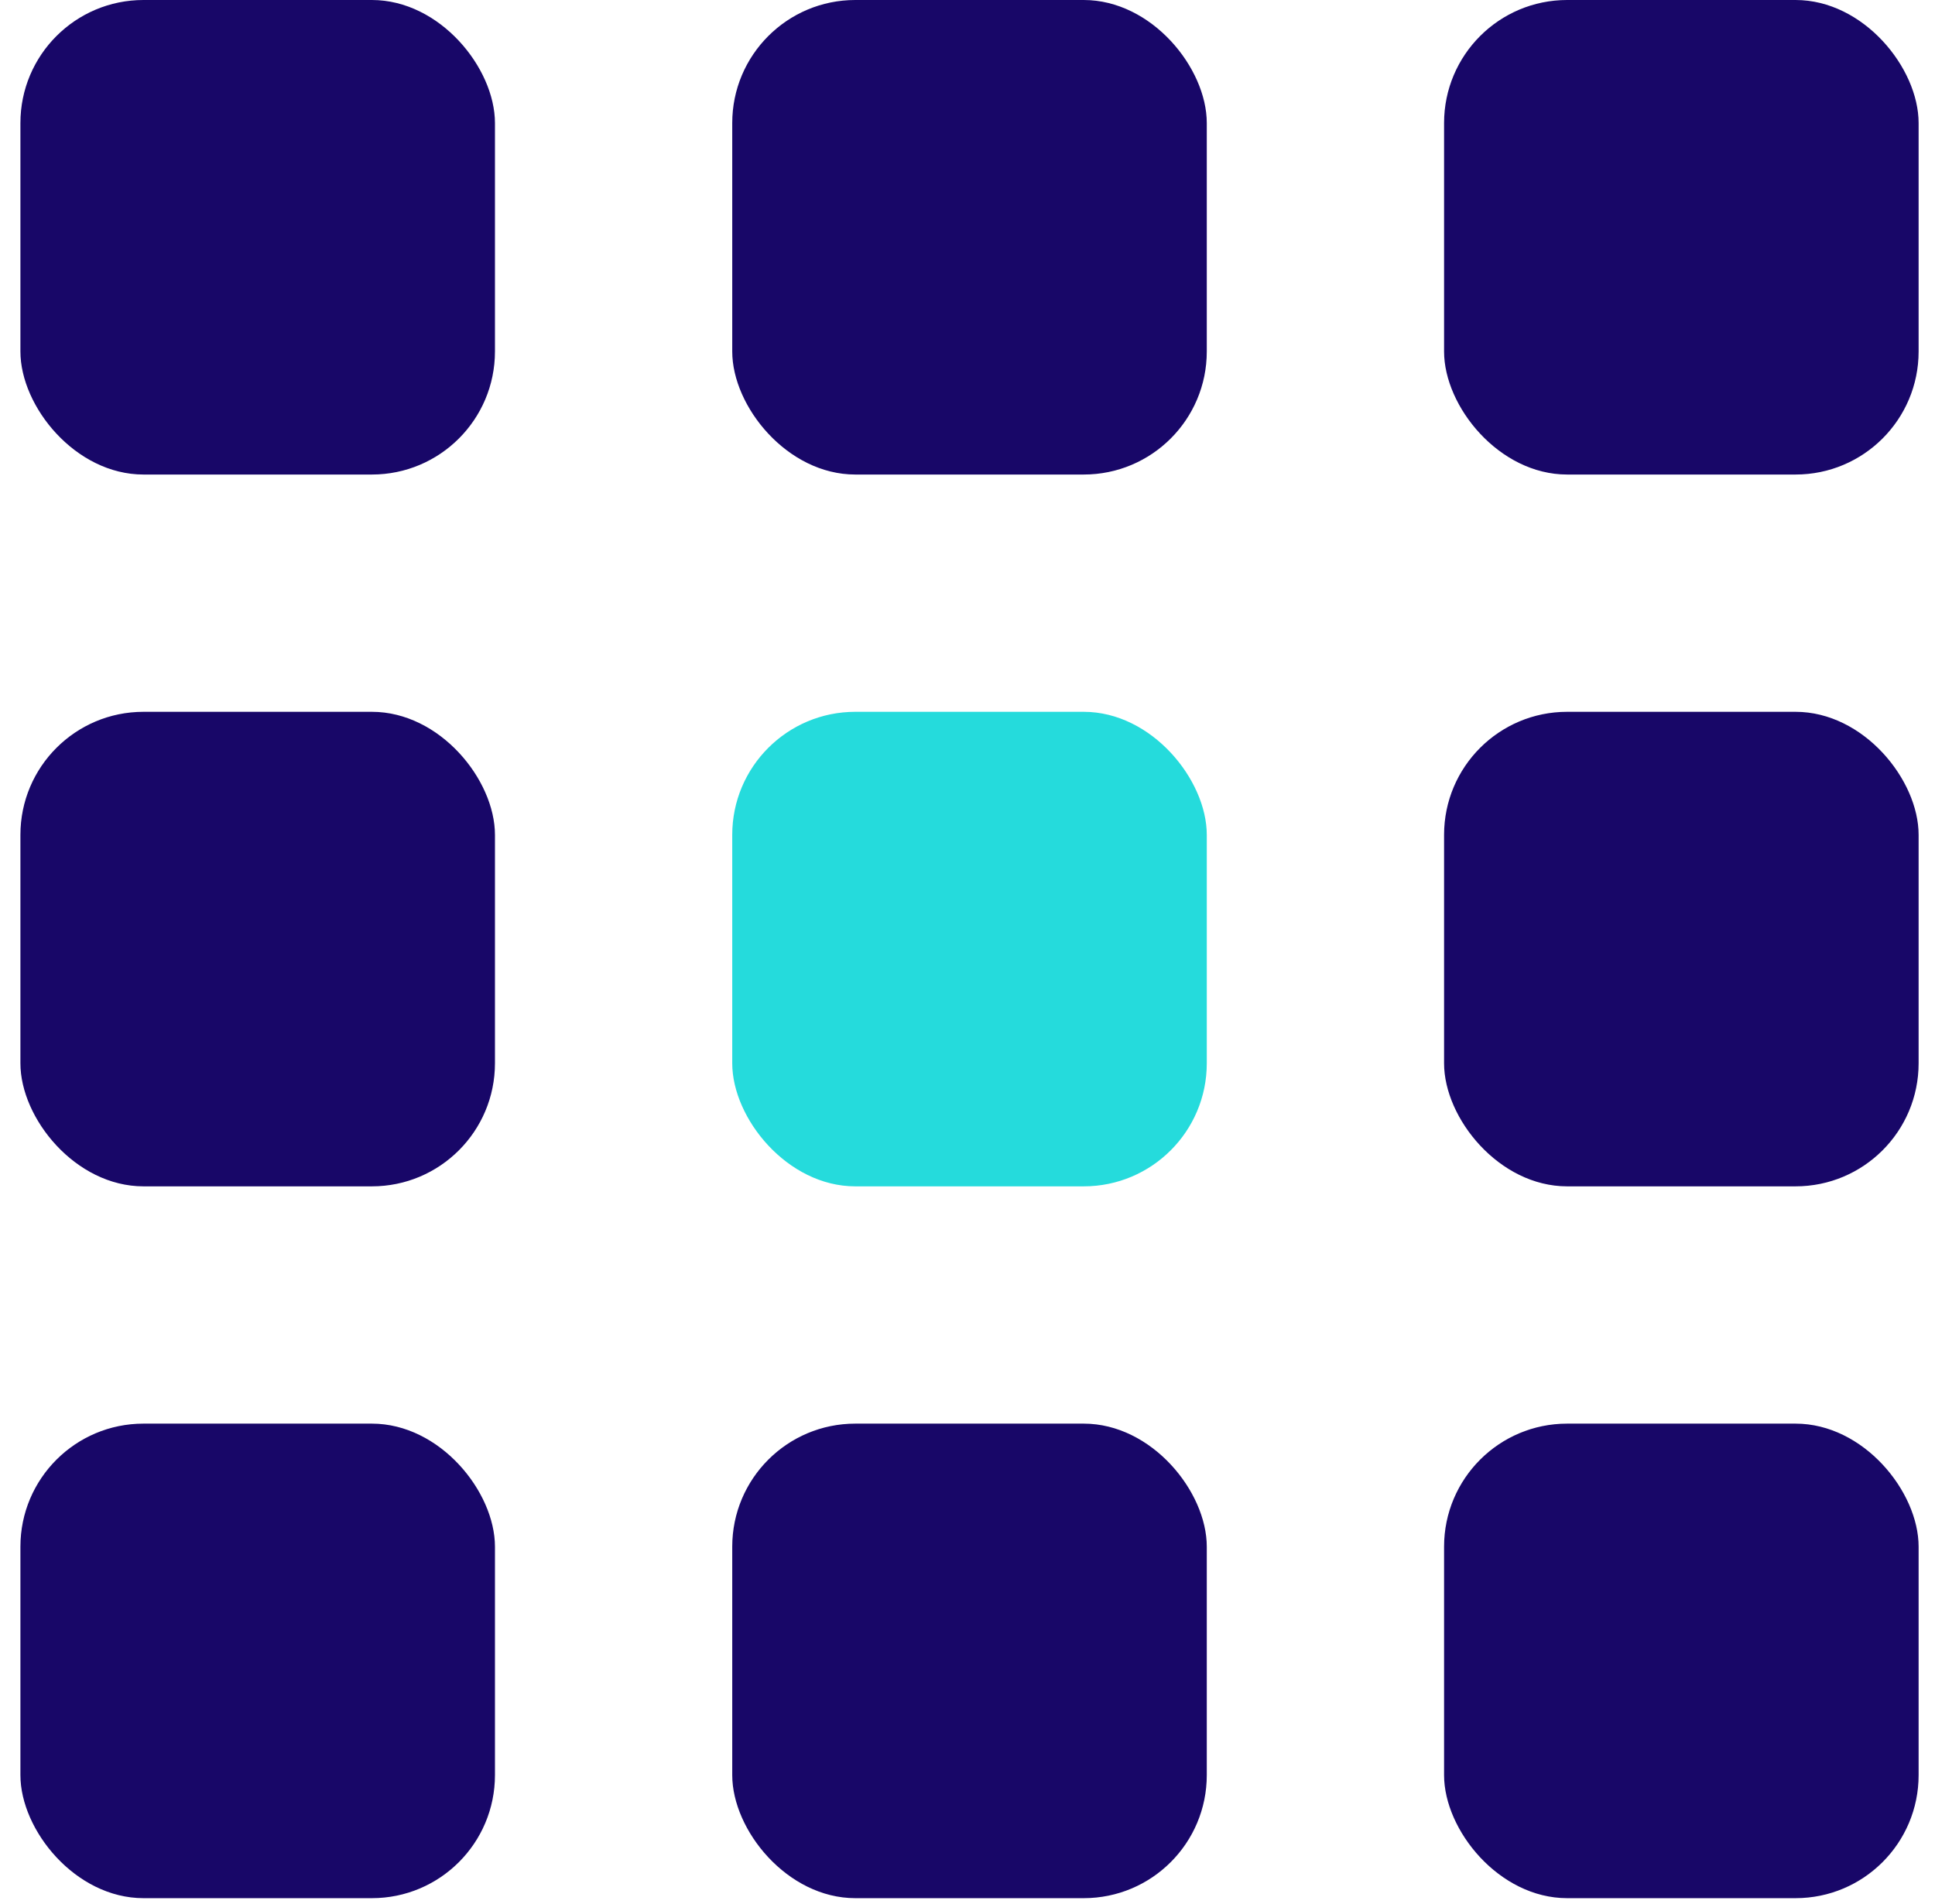 <svg width="62" height="61" viewBox="0 0 62 61" fill="none" xmlns="http://www.w3.org/2000/svg">
<rect x="0.654" width="15.205" height="15.205" rx="3.943" fill="#180768"/>
<rect x="46.27" width="15.205" height="15.205" rx="3.943" fill="#180768"/>
<rect x="23.462" width="15.205" height="15.205" rx="3.943" fill="#180768"/>
<rect x="0.654" y="22.808" width="15.205" height="15.205" rx="3.943" fill="#180768"/>
<rect x="46.27" y="22.808" width="15.205" height="15.205" rx="3.943" fill="#180768"/>
<rect x="23.462" y="22.808" width="15.205" height="15.205" rx="3.943" fill="#25DBDC"/>
<rect x="0.654" y="45.616" width="15.205" height="15.205" rx="3.943" fill="#180768"/>
<rect x="46.27" y="45.616" width="15.205" height="15.205" rx="3.943" fill="#180768"/>
<rect x="23.462" y="45.616" width="15.205" height="15.205" rx="3.943" fill="#180768"/>
</svg>
